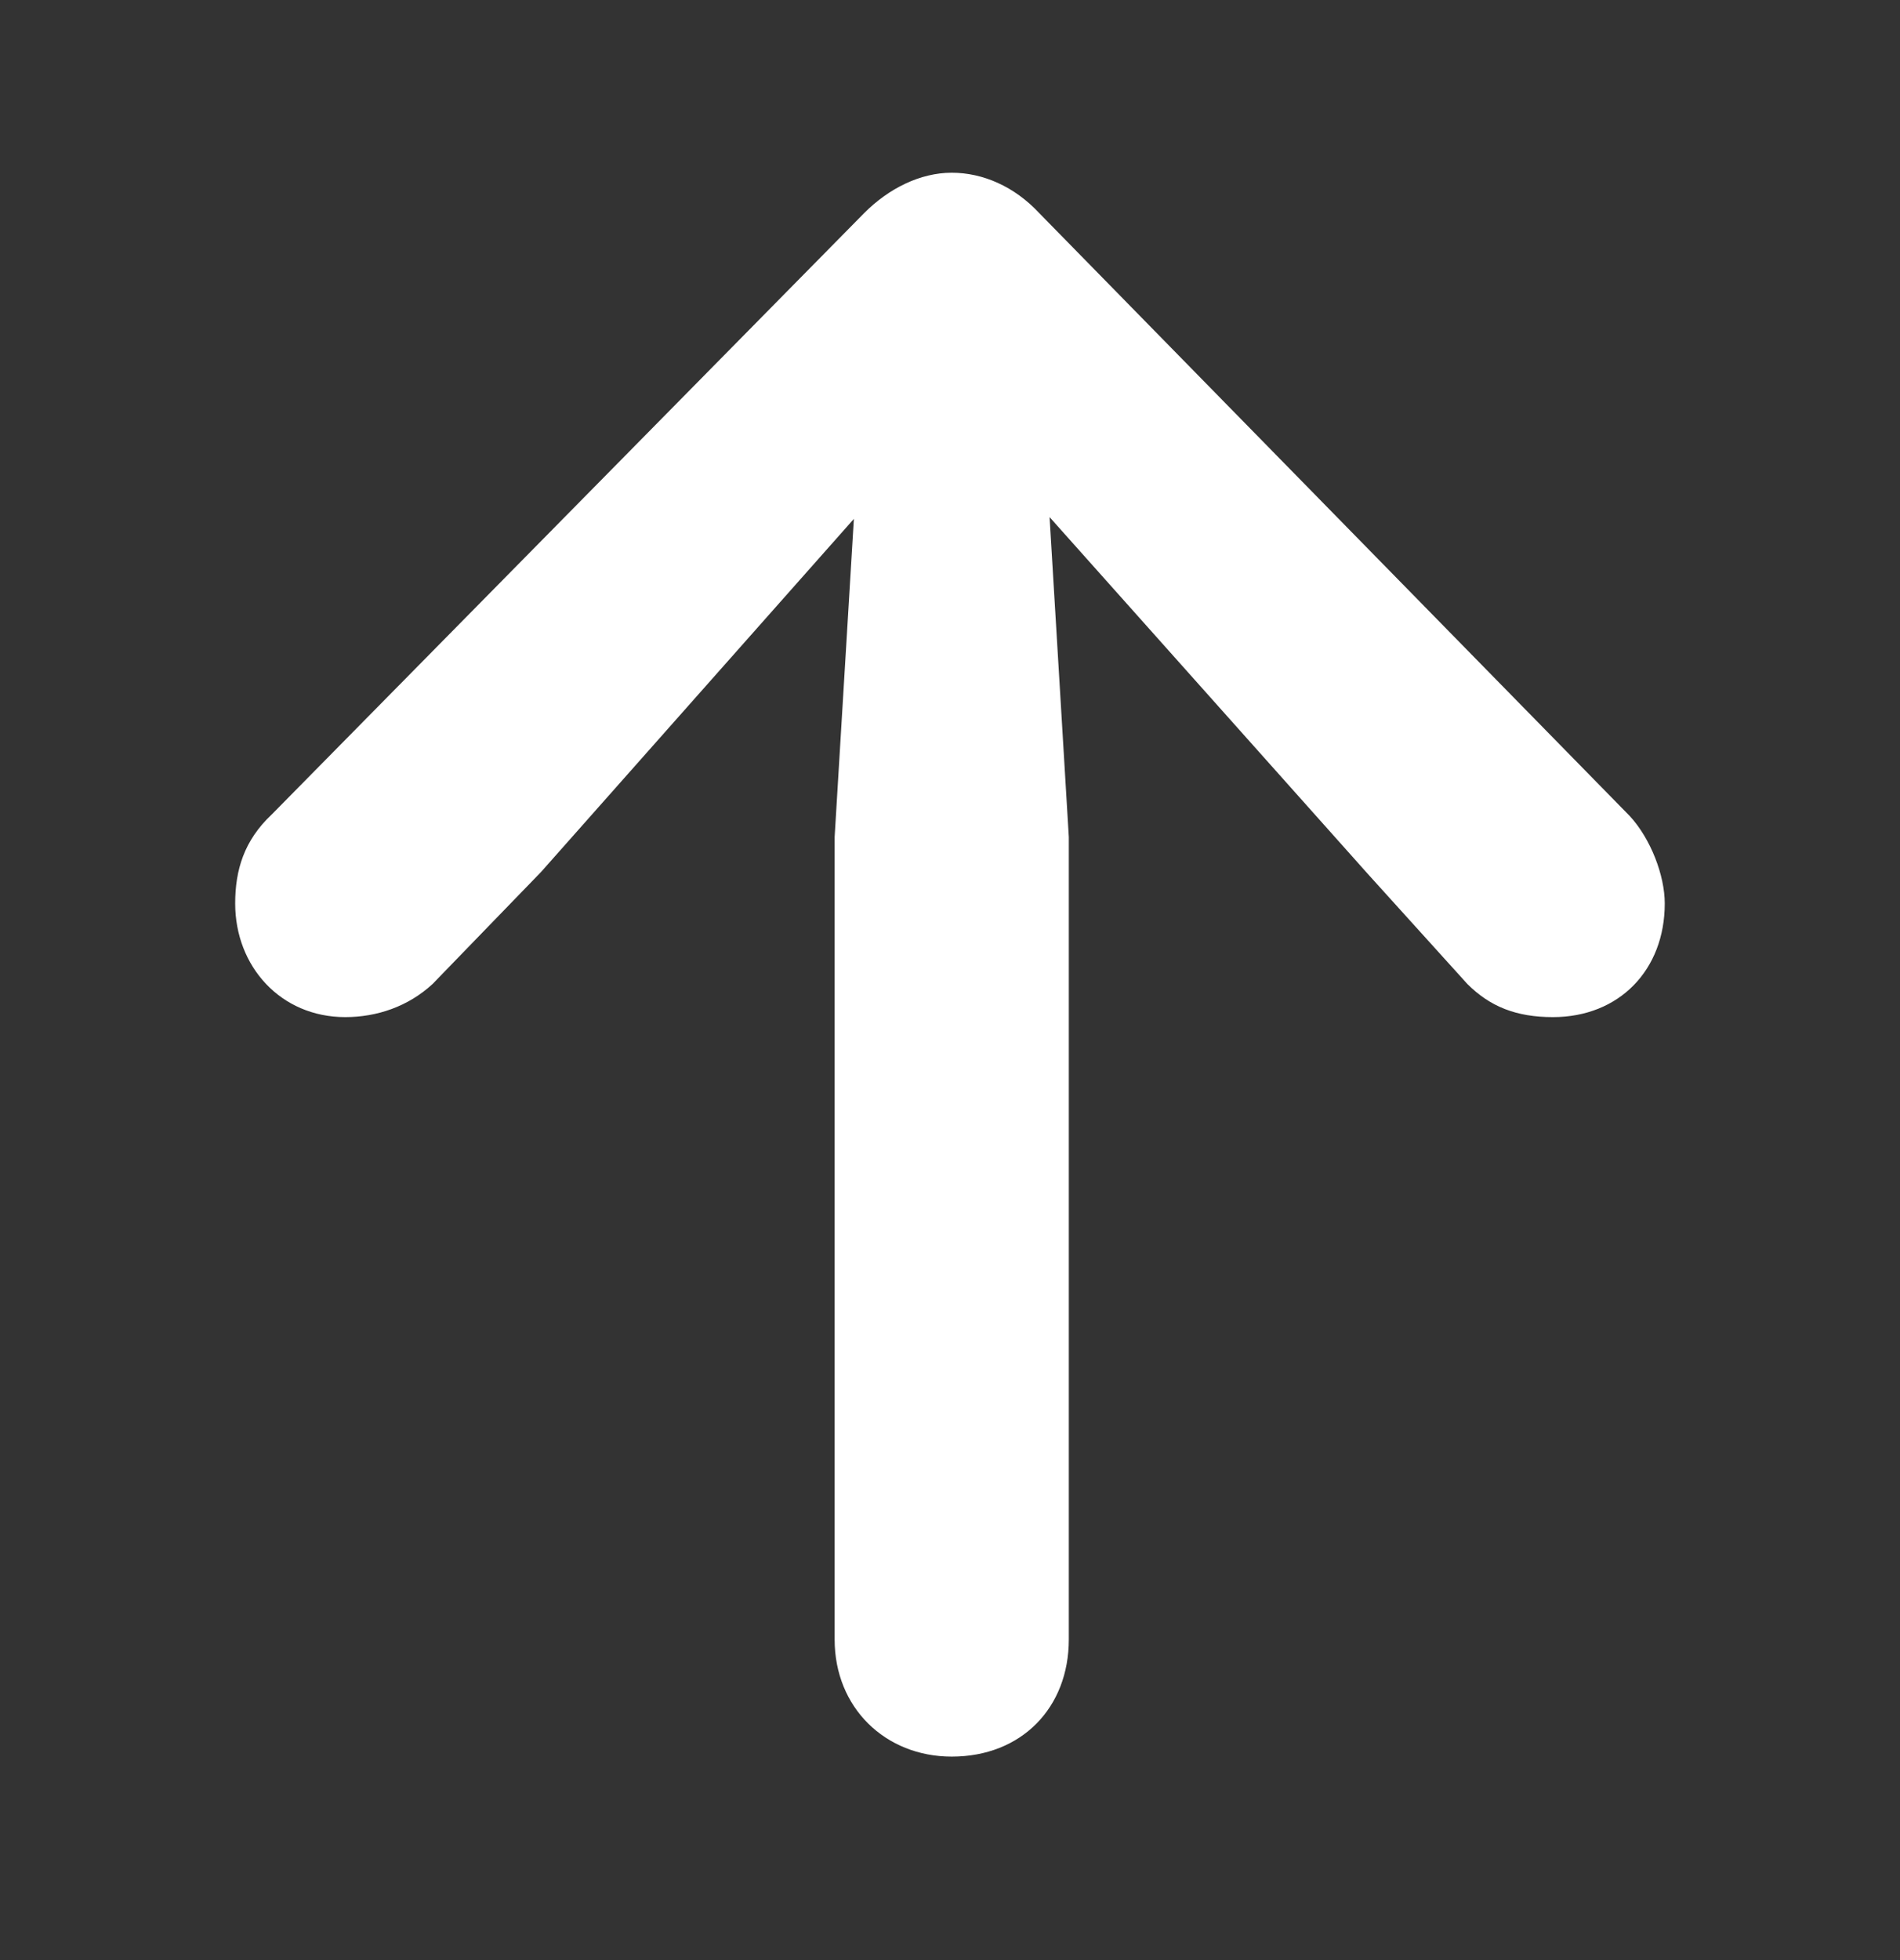<svg width="32" height="33" viewBox="0 0 32 33" fill="none" xmlns="http://www.w3.org/2000/svg">
<rect x="0" y="0" width="32" height="33" fill="#333333" stroke="none"/>
<g clip-path="url(#clip0_344_1127)">
<path d="M14.557 3.585C14.969 3.172 15.499 2.908 16.029 2.908C16.558 2.908 17.088 3.143 17.5 3.585L27.449 13.739C27.802 14.122 28.038 14.74 28.038 15.211C28.038 16.329 27.272 17.124 26.154 17.124C25.536 17.124 25.094 16.947 24.712 16.565L23.034 14.71L17.677 8.706L18.001 14.092L18.001 27.602C18.001 28.75 17.206 29.574 16.029 29.574C14.91 29.574 14.057 28.75 14.057 27.602L14.057 14.092L14.381 8.736L9.112 14.681L7.287 16.565C6.875 16.947 6.345 17.124 5.815 17.124C4.726 17.124 3.961 16.27 3.961 15.211C3.961 14.652 4.108 14.151 4.579 13.71L14.557 3.585Z" fill="white"/>
</g>
<defs>
<clipPath id="clip0_344_1127">
<rect y="0.241" width="32" height="32" rx="5" fill="white"/>
</clipPath>
</defs>
</svg>
